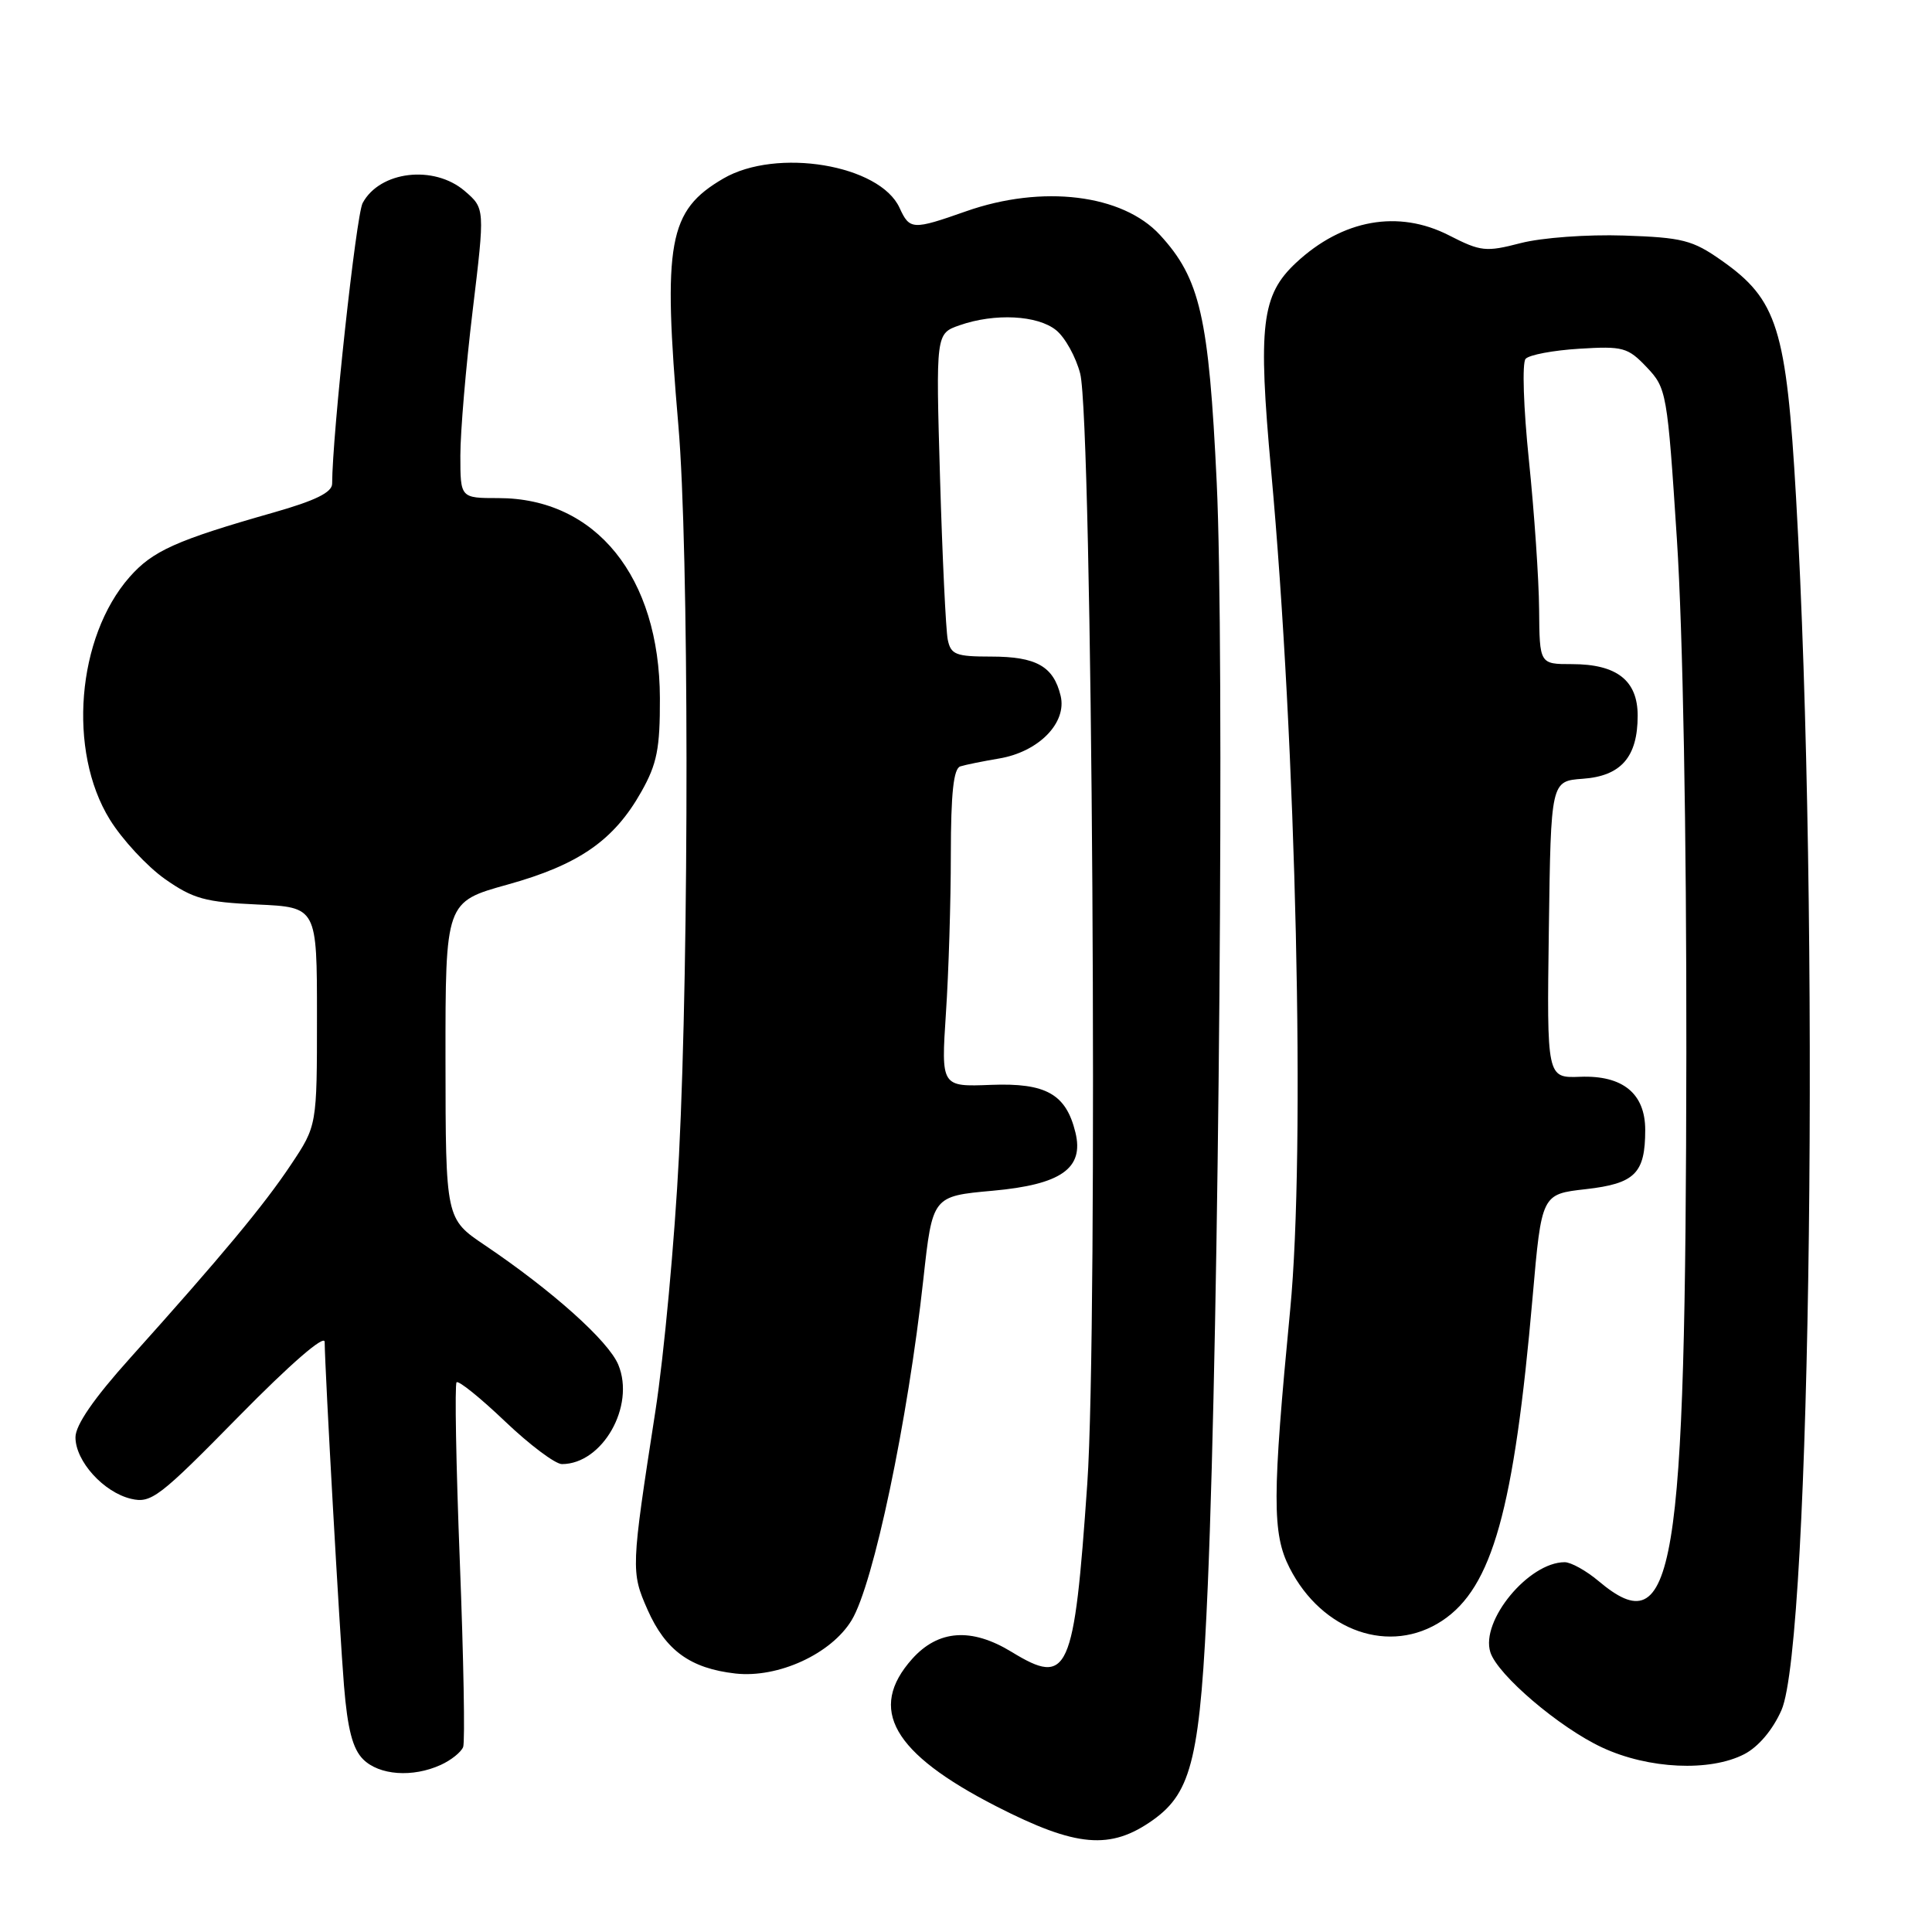 <?xml version="1.0" encoding="UTF-8" standalone="no"?>
<!DOCTYPE svg PUBLIC "-//W3C//DTD SVG 1.1//EN" "http://www.w3.org/Graphics/SVG/1.1/DTD/svg11.dtd" >
<svg xmlns="http://www.w3.org/2000/svg" xmlns:xlink="http://www.w3.org/1999/xlink" version="1.1" viewBox="0 0 256 256">
 <g >
 <path fill="currentColor"
d=" M 152.79 241.15 C 157.98 237.45 159.07 232.76 160.04 210.02 C 161.53 174.85 162.26 85.74 161.22 63.92 C 160.18 41.99 159.02 36.91 153.70 31.13 C 148.74 25.74 138.11 24.44 128.00 28.00 C 120.92 30.49 120.54 30.47 119.20 27.55 C 116.59 21.82 102.90 19.54 95.84 23.66 C 88.55 27.92 87.80 32.04 89.89 56.40 C 91.29 72.63 91.33 126.25 89.97 153.10 C 89.40 164.32 87.99 179.57 86.84 187.00 C 83.61 207.85 83.59 208.28 85.81 213.31 C 88.20 218.70 91.47 221.07 97.45 221.75 C 103.10 222.38 110.14 219.16 112.85 214.68 C 115.74 209.91 120.29 188.30 122.35 169.50 C 123.56 158.50 123.56 158.50 131.53 157.78 C 140.61 156.96 143.66 154.82 142.50 150.06 C 141.26 144.97 138.60 143.47 131.32 143.75 C 124.70 144.01 124.70 144.01 125.34 134.25 C 125.70 128.89 125.99 119.42 125.99 113.22 C 126.00 105.07 126.35 101.83 127.25 101.55 C 127.94 101.33 130.24 100.87 132.36 100.51 C 137.62 99.64 141.40 95.78 140.54 92.20 C 139.60 88.29 137.31 87.00 131.33 87.00 C 126.64 87.00 125.99 86.74 125.58 84.75 C 125.33 83.51 124.87 73.88 124.56 63.35 C 124.00 44.20 124.00 44.20 127.15 43.10 C 131.81 41.47 137.48 41.76 139.94 43.75 C 141.13 44.71 142.56 47.30 143.13 49.50 C 144.74 55.72 145.51 175.92 144.07 196.60 C 142.32 221.82 141.57 223.48 134.05 218.89 C 128.73 215.64 124.33 215.95 120.87 219.81 C 114.93 226.46 118.27 232.31 132.02 239.35 C 142.63 244.78 147.14 245.17 152.79 241.15 Z  M 58.40 233.86 C 59.77 233.24 61.10 232.17 61.37 231.49 C 61.63 230.80 61.43 219.76 60.93 206.94 C 60.43 194.13 60.24 183.43 60.50 183.16 C 60.77 182.90 63.66 185.23 66.92 188.34 C 70.18 191.45 73.58 194.00 74.46 194.00 C 79.83 194.00 84.20 186.31 81.93 180.84 C 80.63 177.69 73.20 171.04 64.25 165.00 C 59.05 161.50 59.05 161.50 59.03 140.50 C 59.02 119.50 59.02 119.50 67.26 117.21 C 76.69 114.59 81.35 111.36 84.98 104.91 C 87.06 101.22 87.46 99.20 87.44 92.50 C 87.39 76.43 78.96 66.00 66.04 66.00 C 61.00 66.00 61.00 66.00 61.00 60.35 C 61.00 57.24 61.73 48.61 62.63 41.16 C 64.26 27.62 64.26 27.62 61.58 25.31 C 57.50 21.81 50.32 22.66 48.05 26.91 C 47.19 28.52 44.03 57.60 44.01 64.10 C 44.00 65.25 41.77 66.34 36.25 67.91 C 23.33 71.59 20.22 72.99 17.16 76.47 C 10.17 84.43 8.94 99.52 14.55 108.59 C 16.20 111.26 19.49 114.80 21.85 116.47 C 25.60 119.10 27.20 119.54 34.08 119.85 C 42.00 120.21 42.00 120.21 42.00 134.69 C 42.00 149.16 42.00 149.16 38.55 154.33 C 34.95 159.73 29.42 166.38 17.25 179.94 C 12.44 185.29 10.00 188.83 10.00 190.45 C 10.00 193.62 13.73 197.74 17.37 198.60 C 20.03 199.23 21.11 198.40 31.62 187.70 C 38.50 180.70 43.01 176.79 43.02 177.81 C 43.07 181.92 45.00 216.25 45.58 223.36 C 46.05 229.12 46.73 231.73 48.11 233.11 C 50.24 235.24 54.67 235.56 58.40 233.86 Z  M 231.14 232.43 C 233.00 231.46 234.90 229.22 236.05 226.61 C 239.99 217.72 241.15 120.95 237.99 66.00 C 236.70 43.49 235.51 39.71 228.11 34.51 C 224.27 31.81 222.94 31.47 215.17 31.21 C 210.33 31.05 204.30 31.49 201.51 32.21 C 196.88 33.41 196.21 33.34 192.01 31.19 C 185.29 27.75 177.90 29.07 171.73 34.82 C 167.15 39.10 166.67 43.10 168.43 62.35 C 171.76 98.75 172.99 152.51 170.96 173.50 C 168.57 198.32 168.56 203.21 170.87 207.74 C 175.18 216.20 184.20 219.32 191.10 214.75 C 197.74 210.35 200.62 200.03 203.08 171.86 C 204.27 158.23 204.27 158.23 210.13 157.57 C 216.65 156.83 218.00 155.48 218.00 149.72 C 218.00 144.90 215.02 142.46 209.38 142.68 C 204.96 142.85 204.96 142.85 205.23 123.17 C 205.50 103.50 205.50 103.50 209.73 103.19 C 214.81 102.83 217.00 100.30 217.00 94.83 C 217.00 90.16 214.24 88.00 208.28 88.00 C 204.00 88.00 204.00 88.00 203.94 80.75 C 203.91 76.76 203.30 67.88 202.59 61.00 C 201.87 54.04 201.67 48.08 202.15 47.55 C 202.62 47.02 205.82 46.42 209.25 46.21 C 215.05 45.85 215.69 46.02 218.20 48.66 C 220.83 51.44 220.93 51.95 222.20 71.50 C 222.99 83.63 223.48 110.38 223.45 139.50 C 223.37 208.99 221.88 217.97 211.82 209.50 C 210.18 208.12 208.16 207.00 207.33 207.00 C 202.56 207.00 196.15 214.76 197.48 218.93 C 198.43 221.93 206.64 228.93 212.31 231.56 C 218.43 234.41 226.58 234.79 231.14 232.43 Z "/>
</g>
</svg>